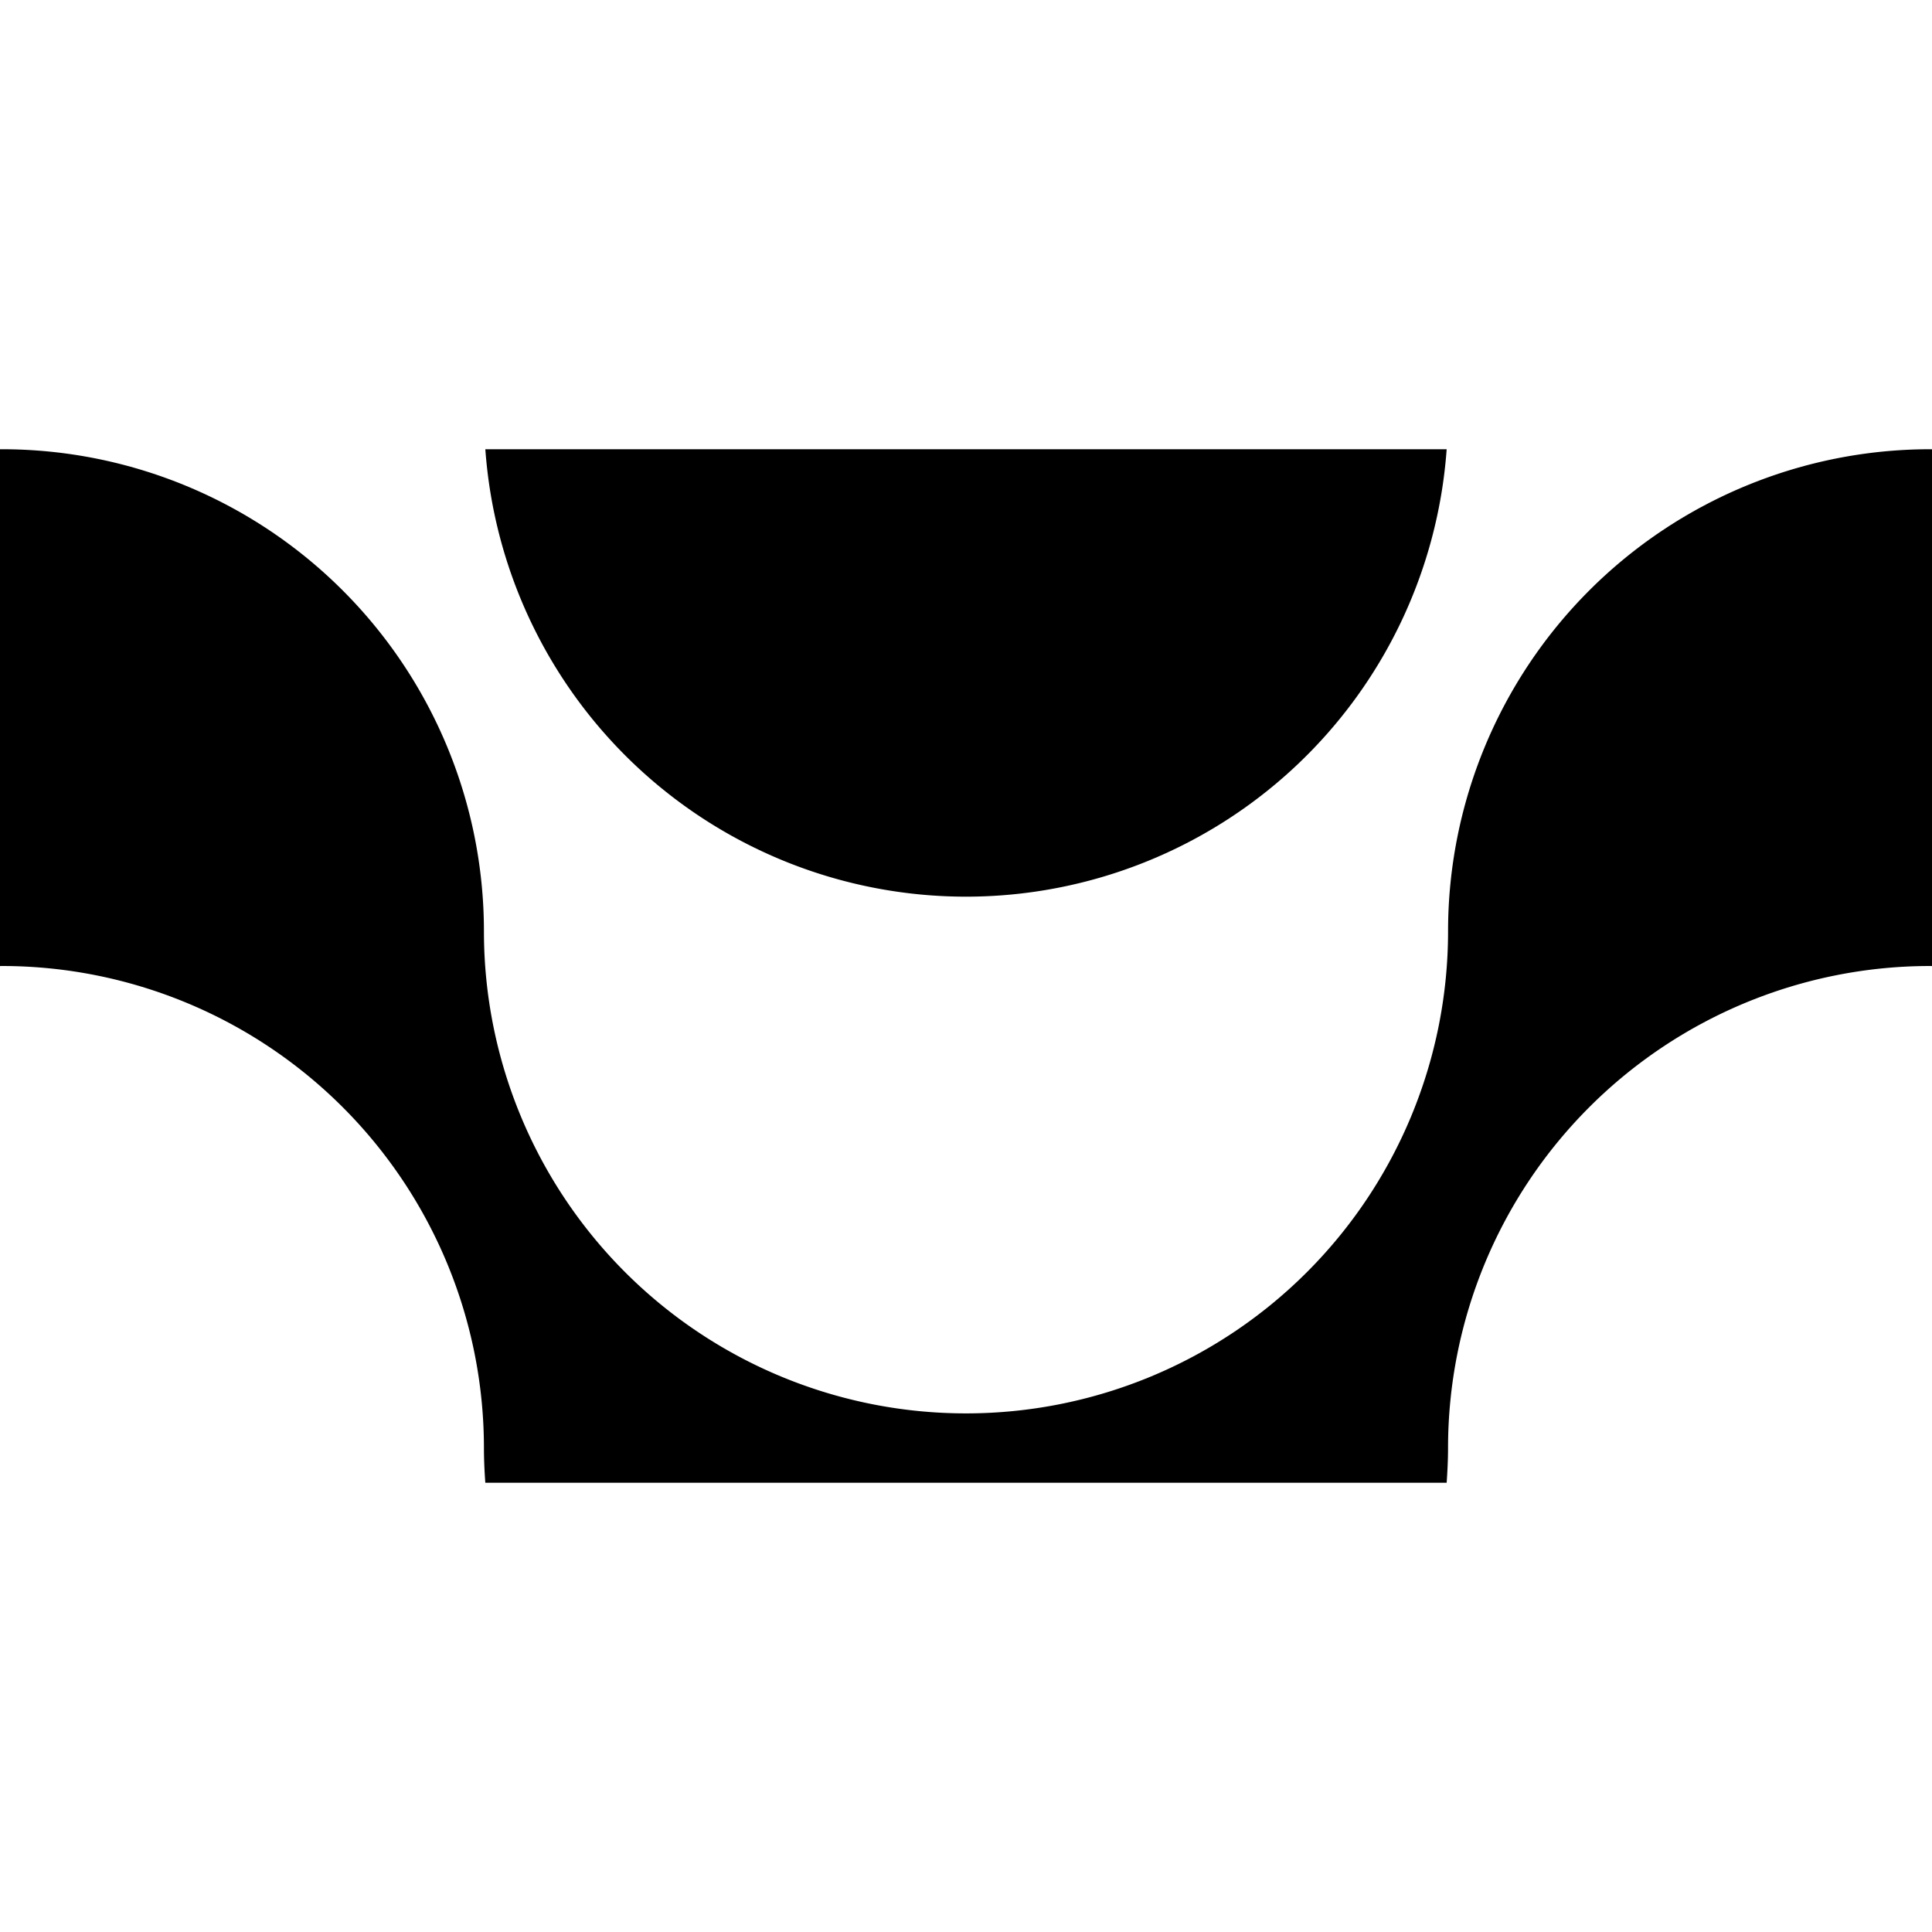 <svg xmlns="http://www.w3.org/2000/svg" viewBox="0 0 248 248">
  <path d="M124 115.1a61.875 61.875 0 0 0 61.7-57.434H62.3A61.873 61.873 0 0 0 124 115.1Z"/>
  <path d="M247.763 57.666a61.888 61.888 0 0 0-61.883 61.883 61.88 61.88 0 1 1-123.76 0A61.888 61.888 0 0 0 .237 57.666c-.079 0-.158.006-.237.006v66.334c.079 0 .158-.006.237-.006a61.888 61.888 0 0 1 61.883 61.883c0 1.5.072 2.979.177 4.451H185.7c.1-1.472.177-2.952.177-4.451A61.888 61.888 0 0 1 247.763 124c.079 0 .158.006.237.006V57.672c-.079 0-.158-.006-.237-.006Z"/>
</svg>
